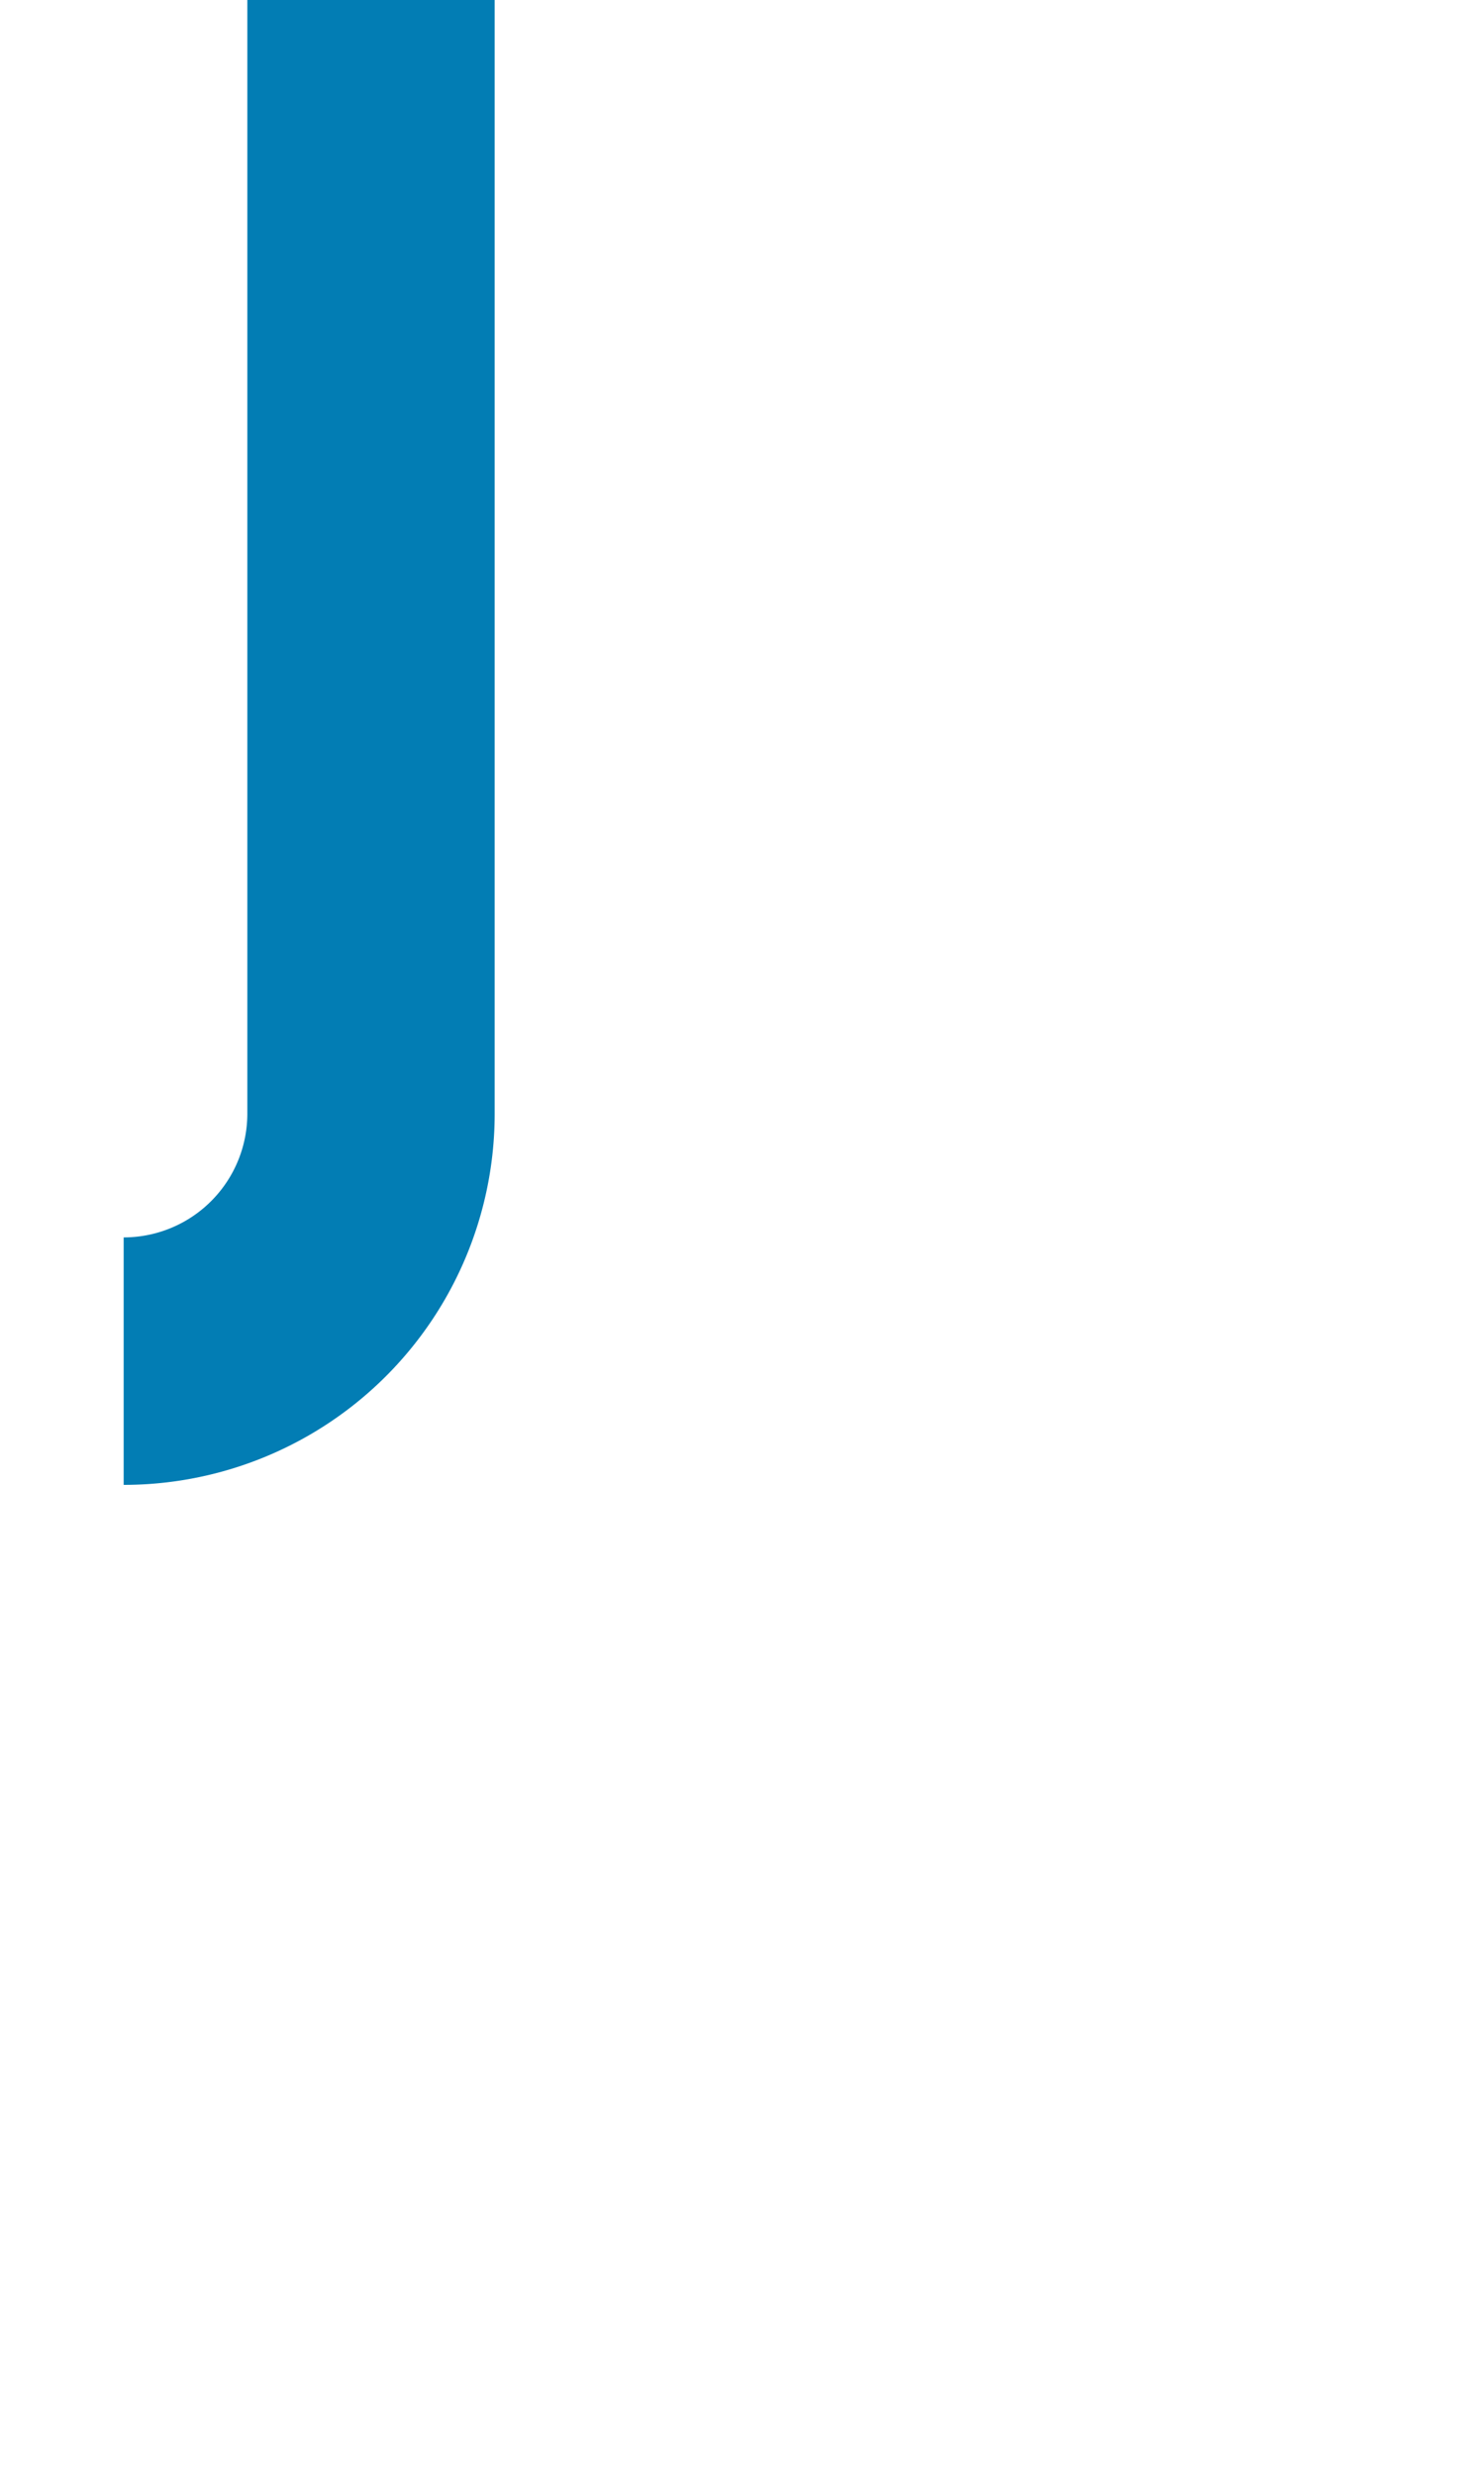 ﻿<?xml version="1.0" encoding="utf-8"?>
<svg version="1.1" xmlns:xlink="http://www.w3.org/1999/xlink" width="6px" height="10px" preserveAspectRatio="xMidYMin meet" viewBox="881 689  4 10" xmlns="http://www.w3.org/2000/svg">
  <path d="M 880.5 694.5  A 1 1 0 0 0 881.5 693.5 L 881.5 665  A 5 5 0 0 1 886.5 660.5 L 990 660.5  A 5 5 0 0 1 995.5 665 L 995.5 951  A 3 3 0 0 1 998.5 954 A 3 3 0 0 1 995.5 957 L 995.5 968  A 3 3 0 0 1 998.5 971 A 3 3 0 0 1 995.5 974 L 995.5 986  A 5 5 0 0 1 990.5 991.5 L 835 991.5  A 5 5 0 0 0 830.5 996.5 L 830.5 1006  " stroke-width="1" stroke="#027db4" fill="none" />
  <path d="M 824.2 1005  L 830.5 1011  L 836.8 1005  L 824.2 1005  Z " fill-rule="nonzero" fill="#027db4" stroke="none" />
</svg>